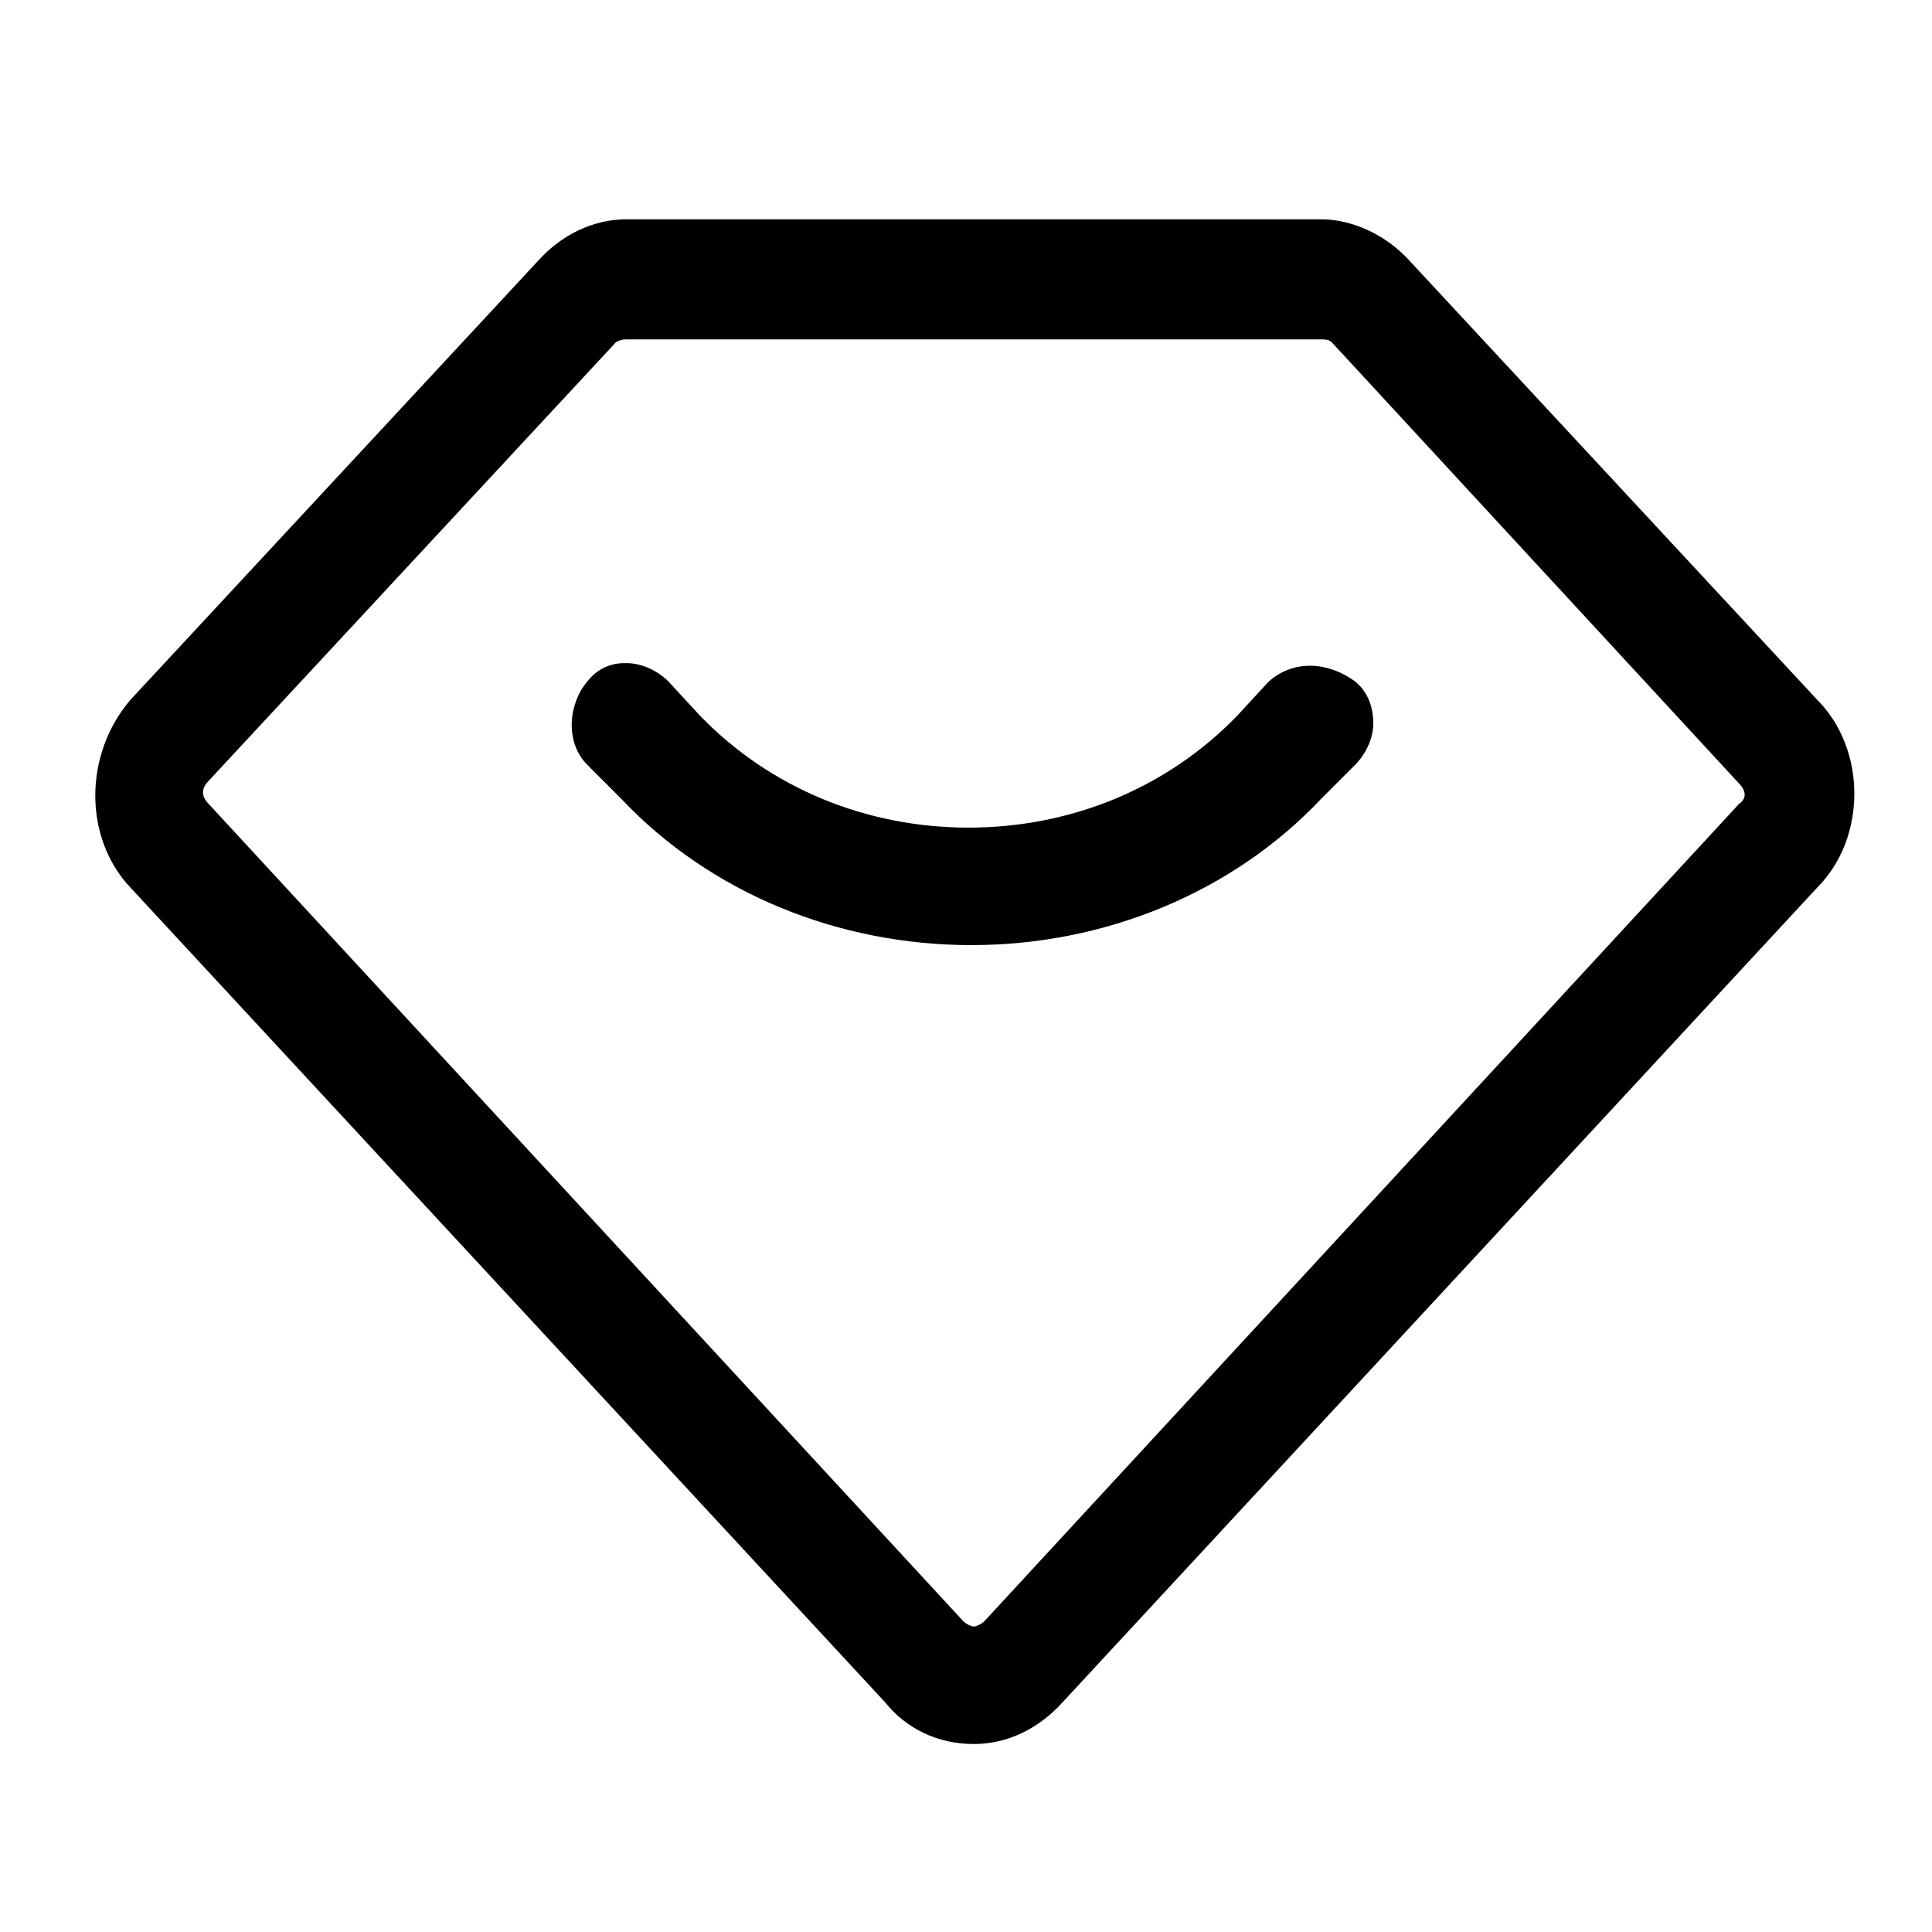 <?xml version="1.0" encoding="utf-8"?>
<!-- Generator: Adobe Illustrator 21.0.0, SVG Export Plug-In . SVG Version: 6.00 Build 0)  -->
<svg version="1.1" id="图层_1" xmlns="http://www.w3.org/2000/svg" xmlns:xlink="http://www.w3.org/1999/xlink" x="0px" y="0px"
	 viewBox="0 0 74 74" style="enable-background:new 0 0 74 74;" xml:space="preserve">
<g>
	<path class="st0" d="M-15.4,31.3l-8.7-8.7V10.3c0-1.2-0.8-2.1-2.1-2.1h-12.2l-8.7-8.7c-0.4-0.4-1-0.6-1.6-0.6
		c-0.6,0-1.2,0.2-1.6,0.6l-8.4,8.7h-12.2c-1.2,0-2.1,0.8-2.1,2.1v11.9l-8.7,8.7c-0.4,0.4-0.6,1-0.6,1.6c0,0.6,0.2,1.2,0.6,1.6
		l8.7,8.7v12.2c0,1.2,0.8,2.1,2.1,2.1h12.2l8.7,8.7c0.4,0.4,0.9,0.6,1.5,0.6s1.1-0.2,1.5-0.6l8.7-8.7h12.2c1.2,0,2.1-0.8,2.1-2.1
		V42.9l8.7-8.7c0.4-0.4,0.6-0.9,0.6-1.5S-15,31.7-15.4,31.3z M-69.3,40.4l-7.9-7.9l7.9-7.5l0.1-0.1v-0.1c0-0.1,0.1-0.4,0.2-0.6
		c0.1-0.3,0.2-0.6,0.2-0.8v-11h11c0.5,0,0.9-0.4,1.3-0.8l7.9-7.5l8.2,7.9l0.1,0.1h0.1c0.1,0,0.4,0.1,0.6,0.2
		c0.3,0.1,0.6,0.2,0.8,0.2h11V23c0,0.7,0,1.2,0.4,1.6l7.9,7.9l-8,8v0.1c0,0.1-0.1,0.4-0.2,0.6c-0.1,0.3-0.2,0.6-0.2,0.8v11h-11
		c-0.7,0-1.2,0-1.6,0.4l-7.9,7.9l-8-8h-0.1c-0.1,0-0.4-0.1-0.6-0.2c-0.3-0.1-0.6-0.2-0.8-0.2h-11v-11
		C-68.9,41.3-68.9,40.9-69.3,40.4z"/>
	<path class="st0" d="M-52.5,41.2L-52.5,41.2c0.4,0.2,0.8,0.3,1.2,0.3c0.5,0,1.1-0.1,1.7-0.7l14.5-14.5c0.4-0.4,0.6-0.9,0.6-1.5
		s-0.2-1.1-0.6-1.5c-0.8-0.8-2.1-0.8-2.9,0l-13.2,13.2l-7.8-7.8c-0.2-0.3-0.5-0.6-1-0.6c-0.7-0.1-1.5,0.1-1.9,0.6
		c-0.4,0.4-0.6,0.9-0.6,1.5c0,0.5,0.2,1.1,0.6,1.5L-52.5,41.2z"/>
</g>
<g>
	<path class="st1" d="M69.6,26.8L54,10c-0.9-1-2.2-1.6-3.4-1.6H24c-1.3,0-2.5,0.6-3.4,1.6L5,26.8c-1.8,2.1-1.8,5.3,0,7.2l28.9,31.2
		c0.8,1,2,1.6,3.4,1.6c1.3,0,2.5-0.6,3.4-1.6L69.6,34C71.5,32.1,71.5,28.7,69.6,26.8z M66.6,30.8L37.7,62.1
		c-0.1,0.1-0.3,0.2-0.4,0.2h0c-0.1,0-0.3-0.1-0.4-0.2L8,30.8c-0.3-0.3-0.3-0.6,0-0.9l15.6-16.8C23.8,13,23.9,13,24,13h26.6
		c0.1,0,0.3,0,0.4,0.1L66.6,30C66.9,30.3,66.9,30.6,66.6,30.8z"/>
	<path class="st1" d="M48.6,26.1l-1.2,1.3c-2.7,2.8-6.4,4.3-10.3,4.3s-7.6-1.5-10.3-4.3l-1.2-1.3c-0.4-0.4-1-0.7-1.6-0.7
		c0,0-0.1,0-0.1,0c-0.6,0-1.1,0.3-1.4,0.7c-0.7,0.8-0.9,2.3,0,3.2l1.3,1.3c3.4,3.6,8.3,5.6,13.4,5.6s10-2,13.4-5.6l1.3-1.3
		c0.4-0.4,0.7-1,0.7-1.6c0-0.6-0.2-1.2-0.7-1.6C50.8,25.3,49.5,25.3,48.6,26.1z"/>
</g>
</svg>
